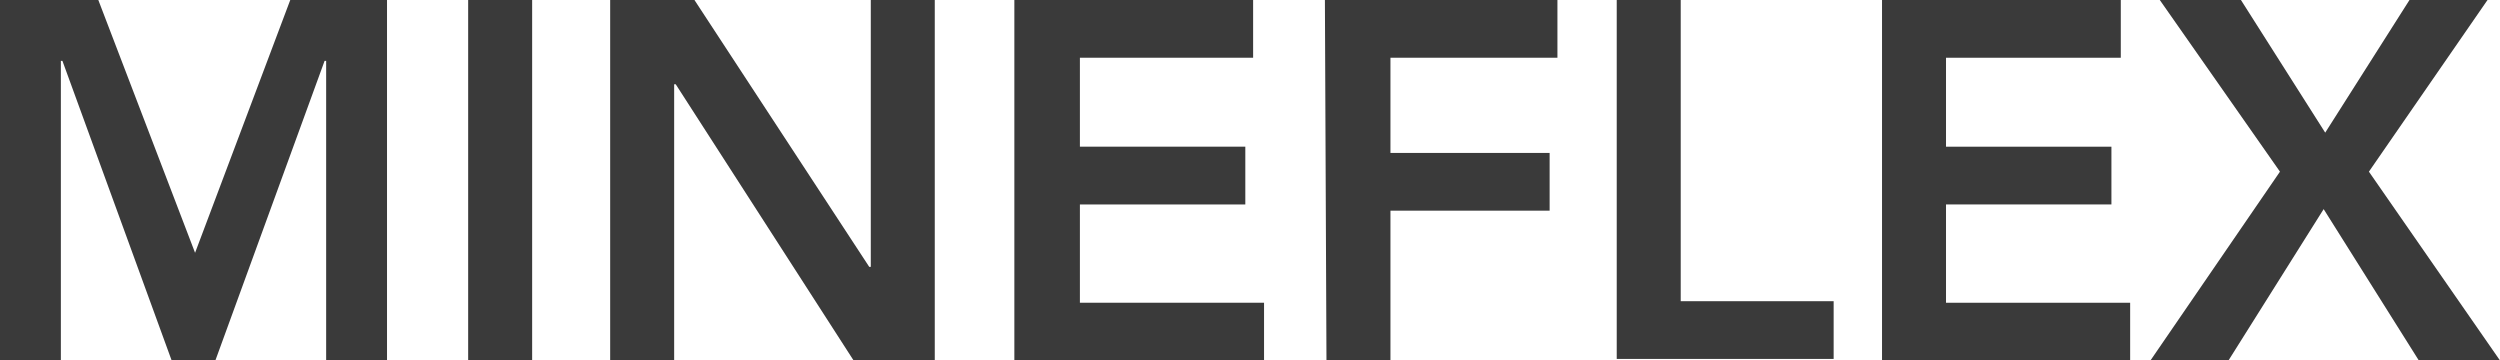 <?xml version="1.0" encoding="utf-8"?>
<!-- Generator: Adobe Illustrator 22.0.1, SVG Export Plug-In . SVG Version: 6.00 Build 0)  -->
<svg version="1.1" id="Capa_1" xmlns="http://www.w3.org/2000/svg" xmlns:xlink="http://www.w3.org/1999/xlink" x="0px" y="0px"
	 viewBox="0 0 160.2 23.1" style="enable-background:new 0 0 160.2 23.1;" xml:space="preserve">
<style type="text/css">
	.st0{fill:#3A3A3A;}
</style>
<g>
	<path class="st0" d="M0,0h6.3l6.2,16.2L18.6,0h6.2v23.1h-3.9V3.9h-0.1l-7,19.2H11L4,3.9H3.9v19.2H0V0z"/>
	<path class="st0" d="M30,0h4.1v23.1H30V0z"/>
	<path class="st0" d="M39.1,0h5.4l11.2,17.1h0.1V0h4.1v23.1h-5.2L43.3,5.4h-0.1v17.7h-4.1C39.1,23.1,39.1,0,39.1,0z"/>
	<path class="st0" d="M65,0h15.3v3.7H69.2v5.7h10.6v3.7H69.2v6.3H81v3.7H65V0z"/>
	<path class="st0" d="M84.9,0h14.9v3.7H89.1v6.1h10.2v3.7H89.1v9.6H85L84.9,0L84.9,0z"/>
	<path class="st0" d="M103.6,0h4.1v19.3h9.8V23h-13.9V0z"/>
	<path class="st0" d="M120.6,0h15.3v3.7h-11.2v5.7h10.6v3.7h-10.6v6.3h11.8v3.7h-15.9V0z"/>
	<path class="st0" d="M146.1,11l-7.7-11h5.2l5.4,8.5l5.4-8.5h5l-7.6,11l8.4,12.1H155l-6.1-9.7l-6.1,9.7h-5L146.1,11z"/>
</g>
</svg>
